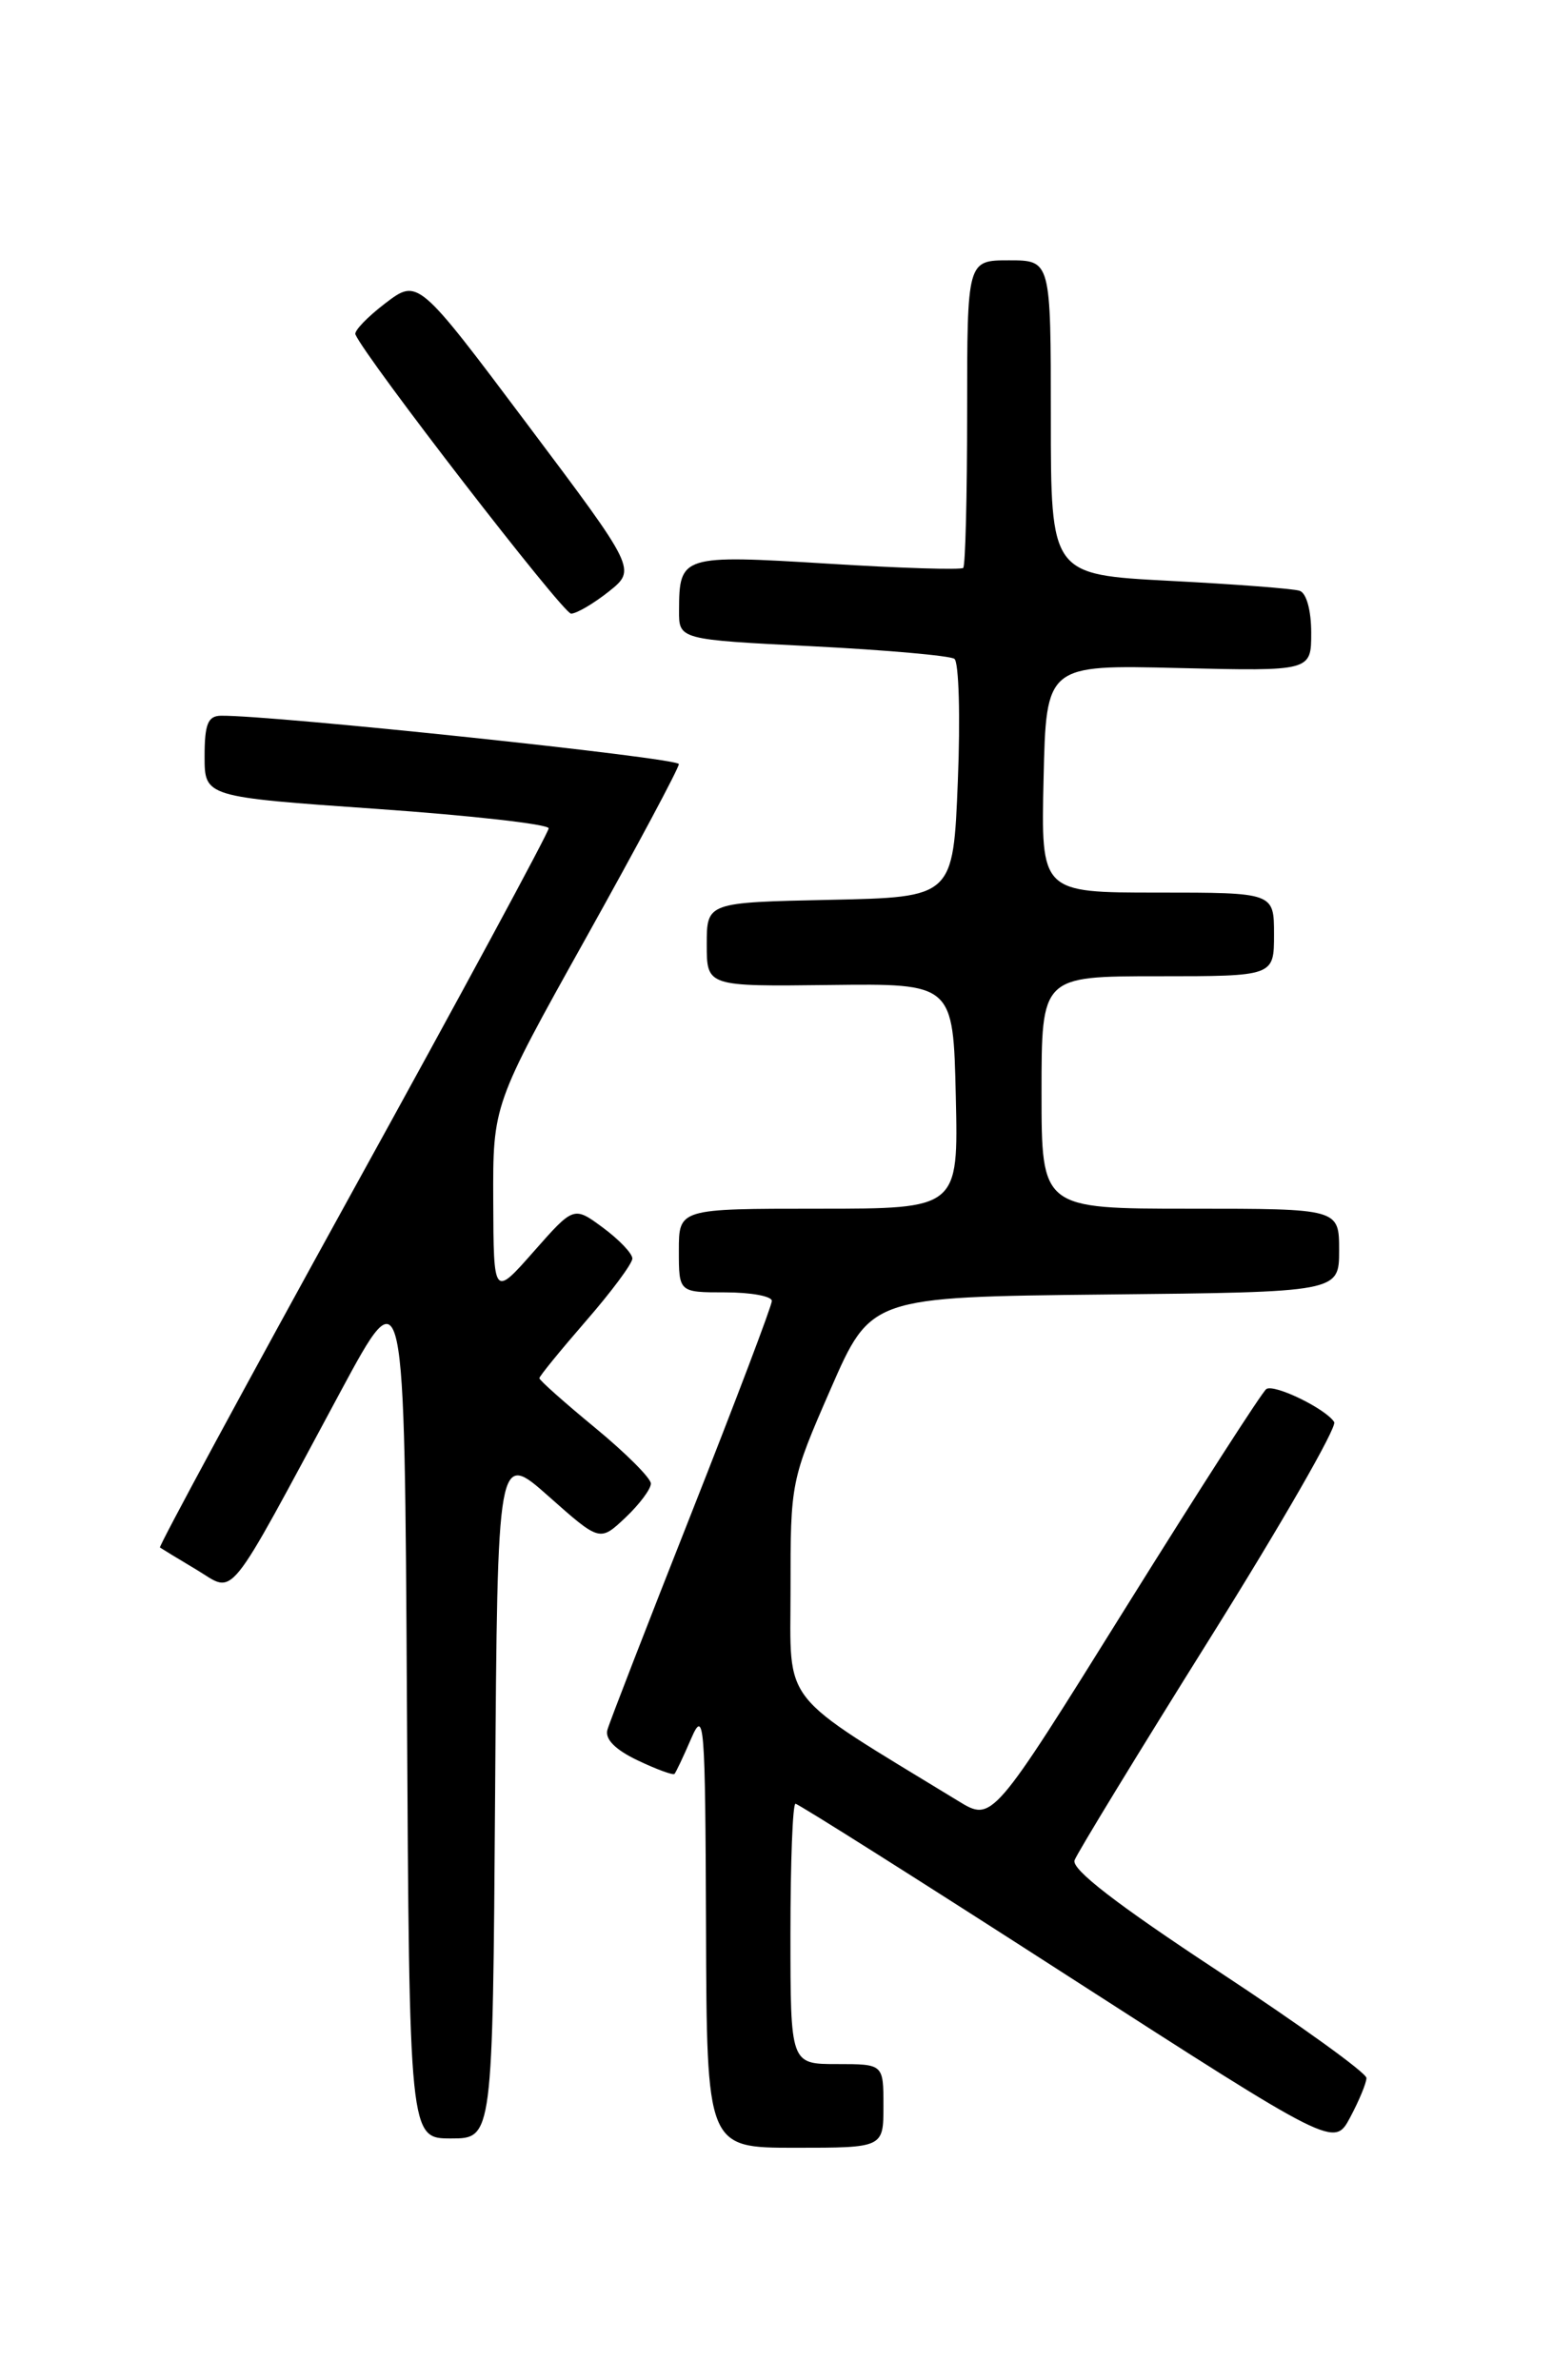 <?xml version="1.0" encoding="UTF-8" standalone="no"?>
<!DOCTYPE svg PUBLIC "-//W3C//DTD SVG 1.1//EN" "http://www.w3.org/Graphics/SVG/1.1/DTD/svg11.dtd" >
<svg xmlns="http://www.w3.org/2000/svg" xmlns:xlink="http://www.w3.org/1999/xlink" version="1.1" viewBox="0 0 167 256">
 <g >
 <path fill="currentColor"
d=" M 95.00 226.50 C 95.00 222.00 95.00 222.00 90.00 222.00 C 85.00 222.00 85.00 222.00 85.00 208.00 C 85.00 200.30 85.24 194.00 85.54 194.00 C 85.83 194.00 98.99 202.31 114.77 212.48 C 143.47 230.96 143.47 230.96 145.19 227.73 C 146.14 225.95 146.93 224.05 146.94 223.50 C 146.95 222.95 139.77 217.78 130.99 212.00 C 120.10 204.83 115.20 201.05 115.55 200.08 C 115.83 199.31 122.36 188.60 130.06 176.29 C 137.76 163.98 143.80 153.48 143.47 152.95 C 142.60 151.54 137.07 148.84 136.18 149.39 C 135.76 149.65 128.96 160.23 121.06 172.90 C 106.71 195.94 106.71 195.94 103.07 193.72 C 83.55 181.80 85.02 183.65 85.01 170.90 C 85.00 159.42 85.04 159.21 89.32 149.40 C 93.64 139.50 93.64 139.50 118.82 139.23 C 144.00 138.97 144.00 138.97 144.00 134.48 C 144.00 130.00 144.00 130.00 128.00 130.00 C 112.00 130.00 112.00 130.00 112.00 117.50 C 112.00 105.00 112.00 105.00 124.50 105.00 C 137.00 105.00 137.00 105.00 137.00 100.50 C 137.00 96.00 137.00 96.00 124.47 96.00 C 111.94 96.00 111.94 96.00 112.22 83.75 C 112.50 71.50 112.50 71.50 126.75 71.85 C 141.00 72.19 141.00 72.19 141.00 68.06 C 141.00 65.64 140.48 63.77 139.75 63.54 C 139.06 63.31 132.76 62.83 125.75 62.47 C 113.00 61.80 113.00 61.80 113.00 44.90 C 113.00 28.00 113.00 28.00 108.50 28.00 C 104.00 28.00 104.00 28.00 104.00 44.33 C 104.00 53.32 103.81 60.85 103.58 61.08 C 103.35 61.31 96.78 61.11 88.97 60.62 C 73.30 59.66 73.04 59.74 73.02 65.65 C 73.00 68.79 73.00 68.79 87.38 69.51 C 95.28 69.91 102.15 70.52 102.63 70.86 C 103.11 71.21 103.28 77.12 103.00 84.00 C 102.50 96.50 102.50 96.50 89.25 96.78 C 76.00 97.06 76.00 97.06 76.00 101.58 C 76.00 106.10 76.00 106.10 89.25 105.94 C 102.50 105.78 102.50 105.78 102.78 117.89 C 103.06 130.00 103.06 130.00 88.03 130.00 C 73.00 130.00 73.00 130.00 73.00 134.50 C 73.00 139.00 73.00 139.00 78.00 139.00 C 80.75 139.00 83.00 139.41 83.00 139.92 C 83.00 140.42 79.12 150.66 74.38 162.67 C 69.64 174.67 65.56 185.19 65.32 186.04 C 65.03 187.04 66.15 188.18 68.56 189.33 C 70.59 190.30 72.37 190.95 72.53 190.79 C 72.68 190.63 73.49 188.93 74.32 187.00 C 75.73 183.74 75.84 185.12 75.92 207.25 C 76.00 231.00 76.00 231.00 85.50 231.00 C 95.00 231.00 95.00 231.00 95.00 226.50 Z  M 53.24 193.03 C 53.50 156.06 53.50 156.06 59.00 160.94 C 64.50 165.82 64.50 165.82 67.25 163.23 C 68.76 161.80 70.00 160.15 69.99 159.56 C 69.99 158.98 67.29 156.28 63.99 153.56 C 60.70 150.85 58.00 148.45 58.00 148.23 C 58.00 148.02 60.25 145.26 63.00 142.09 C 65.75 138.93 68.00 135.90 68.00 135.36 C 68.00 134.82 66.58 133.33 64.85 132.05 C 61.70 129.72 61.70 129.72 57.39 134.61 C 53.08 139.50 53.08 139.50 53.04 129.17 C 53.00 118.83 53.00 118.83 63.00 100.90 C 68.50 91.04 73.00 82.62 73.00 82.18 C 73.00 81.52 29.25 76.90 23.75 76.98 C 22.36 77.00 22.00 77.88 22.00 81.35 C 22.00 85.71 22.00 85.71 40.50 87.00 C 50.67 87.71 59.00 88.65 59.00 89.09 C 59.00 89.53 49.53 107.07 37.95 128.06 C 26.38 149.06 17.04 166.33 17.20 166.44 C 17.37 166.56 19.14 167.64 21.15 168.84 C 25.36 171.37 24.11 172.93 36.61 149.69 C 43.50 136.89 43.50 136.89 43.76 183.44 C 44.02 230.00 44.02 230.00 48.50 230.00 C 52.98 230.00 52.98 230.00 53.24 193.03 Z  M 65.47 63.62 C 68.43 61.25 68.43 61.25 56.68 45.60 C 44.94 29.95 44.94 29.95 41.43 32.62 C 39.51 34.09 38.06 35.59 38.22 35.97 C 39.27 38.46 60.54 66.00 61.41 66.00 C 62.01 65.99 63.83 64.92 65.47 63.62 Z "/>
</g>
</svg>